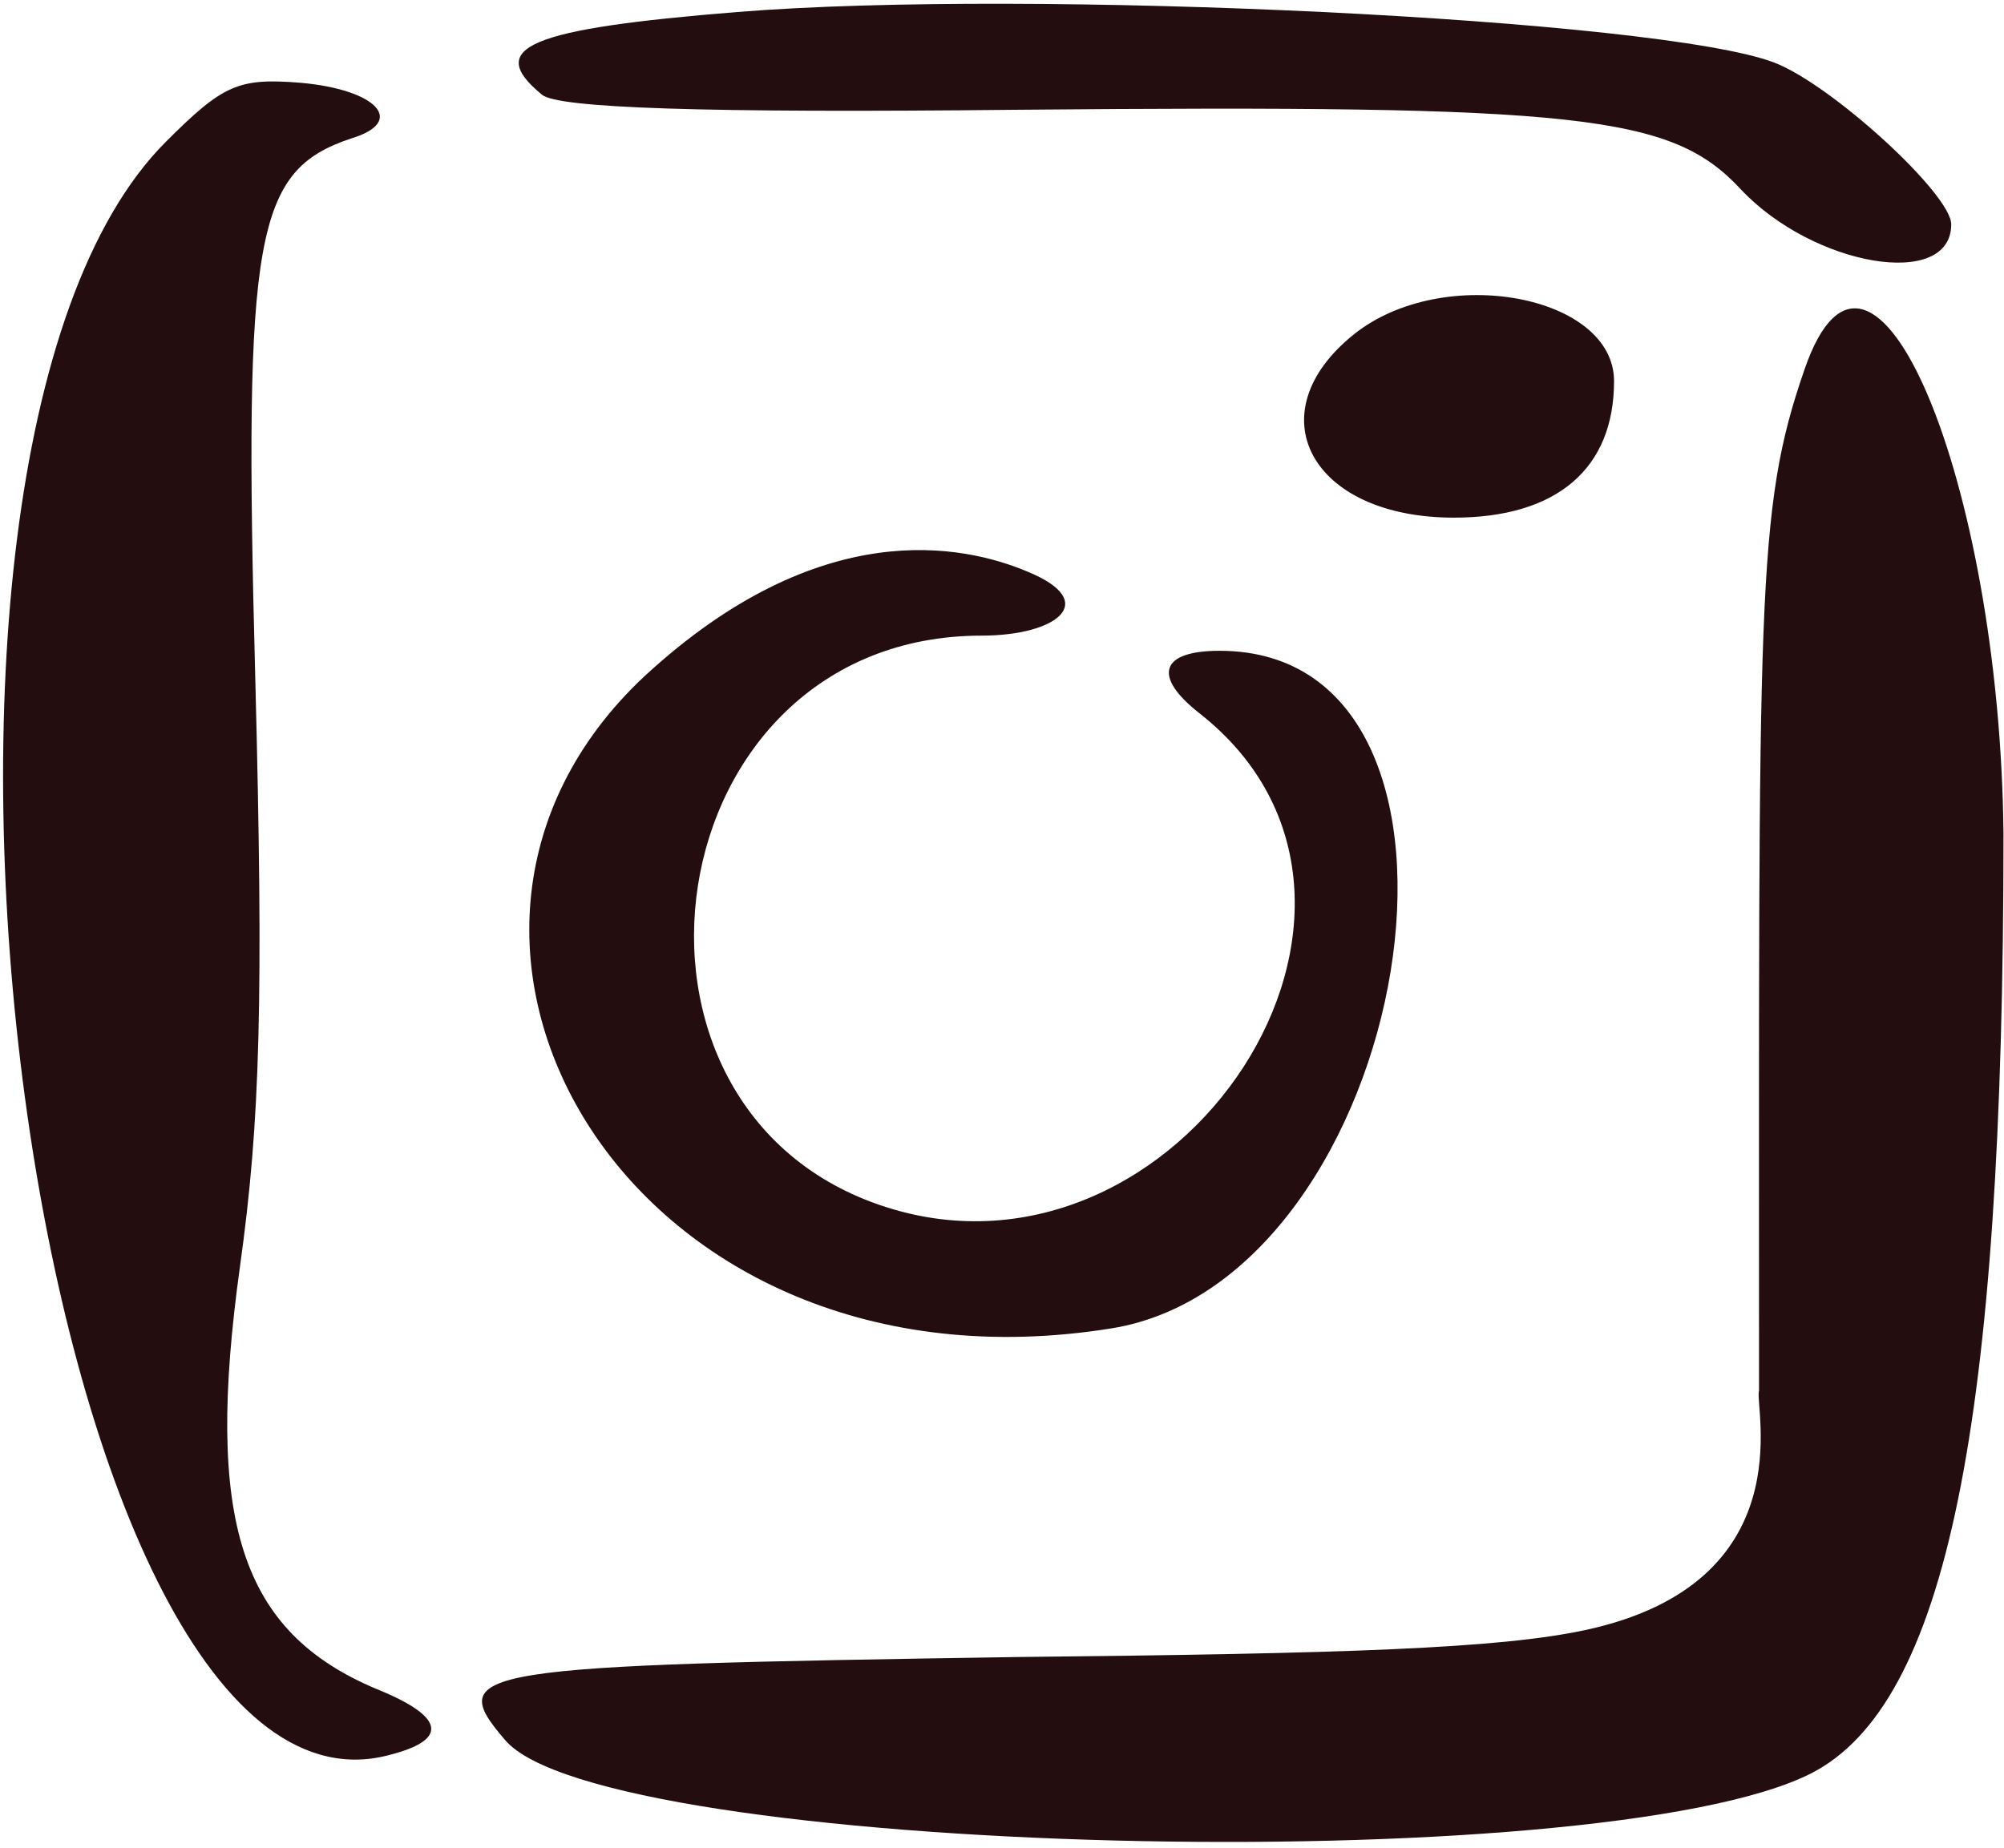 <svg width="258" height="238" viewBox="0 0 258 238" fill="none" xmlns="http://www.w3.org/2000/svg">
<path fill-rule="evenodd" clip-rule="evenodd" d="M94.932 1.546C68.019 3.716 62.375 6.104 69.755 12.181C71.708 13.918 90.375 14.569 130.962 14.135C203.673 13.484 215.176 14.786 224.075 24.336C233.408 34.32 251.205 37.359 251.205 28.894C251.205 24.987 235.795 10.879 228.416 8.057C213.657 2.414 132.481 -1.493 94.932 1.546ZM21.354 18.259C-19.451 59.063 4.424 236.173 49.353 226.189C57.817 224.235 57.601 221.197 48.485 217.507C30.904 210.127 26.346 195.802 30.904 163.028C33.508 144.362 33.942 128.735 32.857 87.062C31.338 29.979 32.857 21.948 45.229 17.824C52.392 15.654 48.485 11.53 38.718 10.662C30.687 10.011 28.733 10.879 21.354 18.259ZM174.371 43.002C161.566 53.203 168.728 66.66 187.177 66.66C200.417 66.66 207.796 60.365 207.796 49.079C207.796 38.01 185.875 33.886 174.371 43.002ZM232.322 47.56C226.028 65.792 226.462 76.21 226.462 179.09C225.811 181.043 232.322 203.833 204.106 209.91C193.037 212.298 173.285 212.949 131.178 213.383C60.638 214.468 57.166 214.902 64.979 224.018C77.351 238.994 205.842 242.25 233.19 228.359C250.554 219.46 257.934 183.648 257.934 107.465C257.5 61.885 241.004 22.382 232.322 47.56ZM82.995 87.062C46.531 121.138 81.258 181.043 143.116 171.059C181.967 164.765 195.425 83.806 157.008 83.806C149.411 83.806 148.325 87.062 154.403 91.837C185.657 116.363 151.798 167.586 114.032 155.432C75.398 143.06 84.08 81.853 126.404 81.853C135.954 81.853 141.814 77.512 132.264 73.605C124.016 70.133 105.568 66.226 82.995 87.062Z" fill="#240D0E"/>
</svg>
